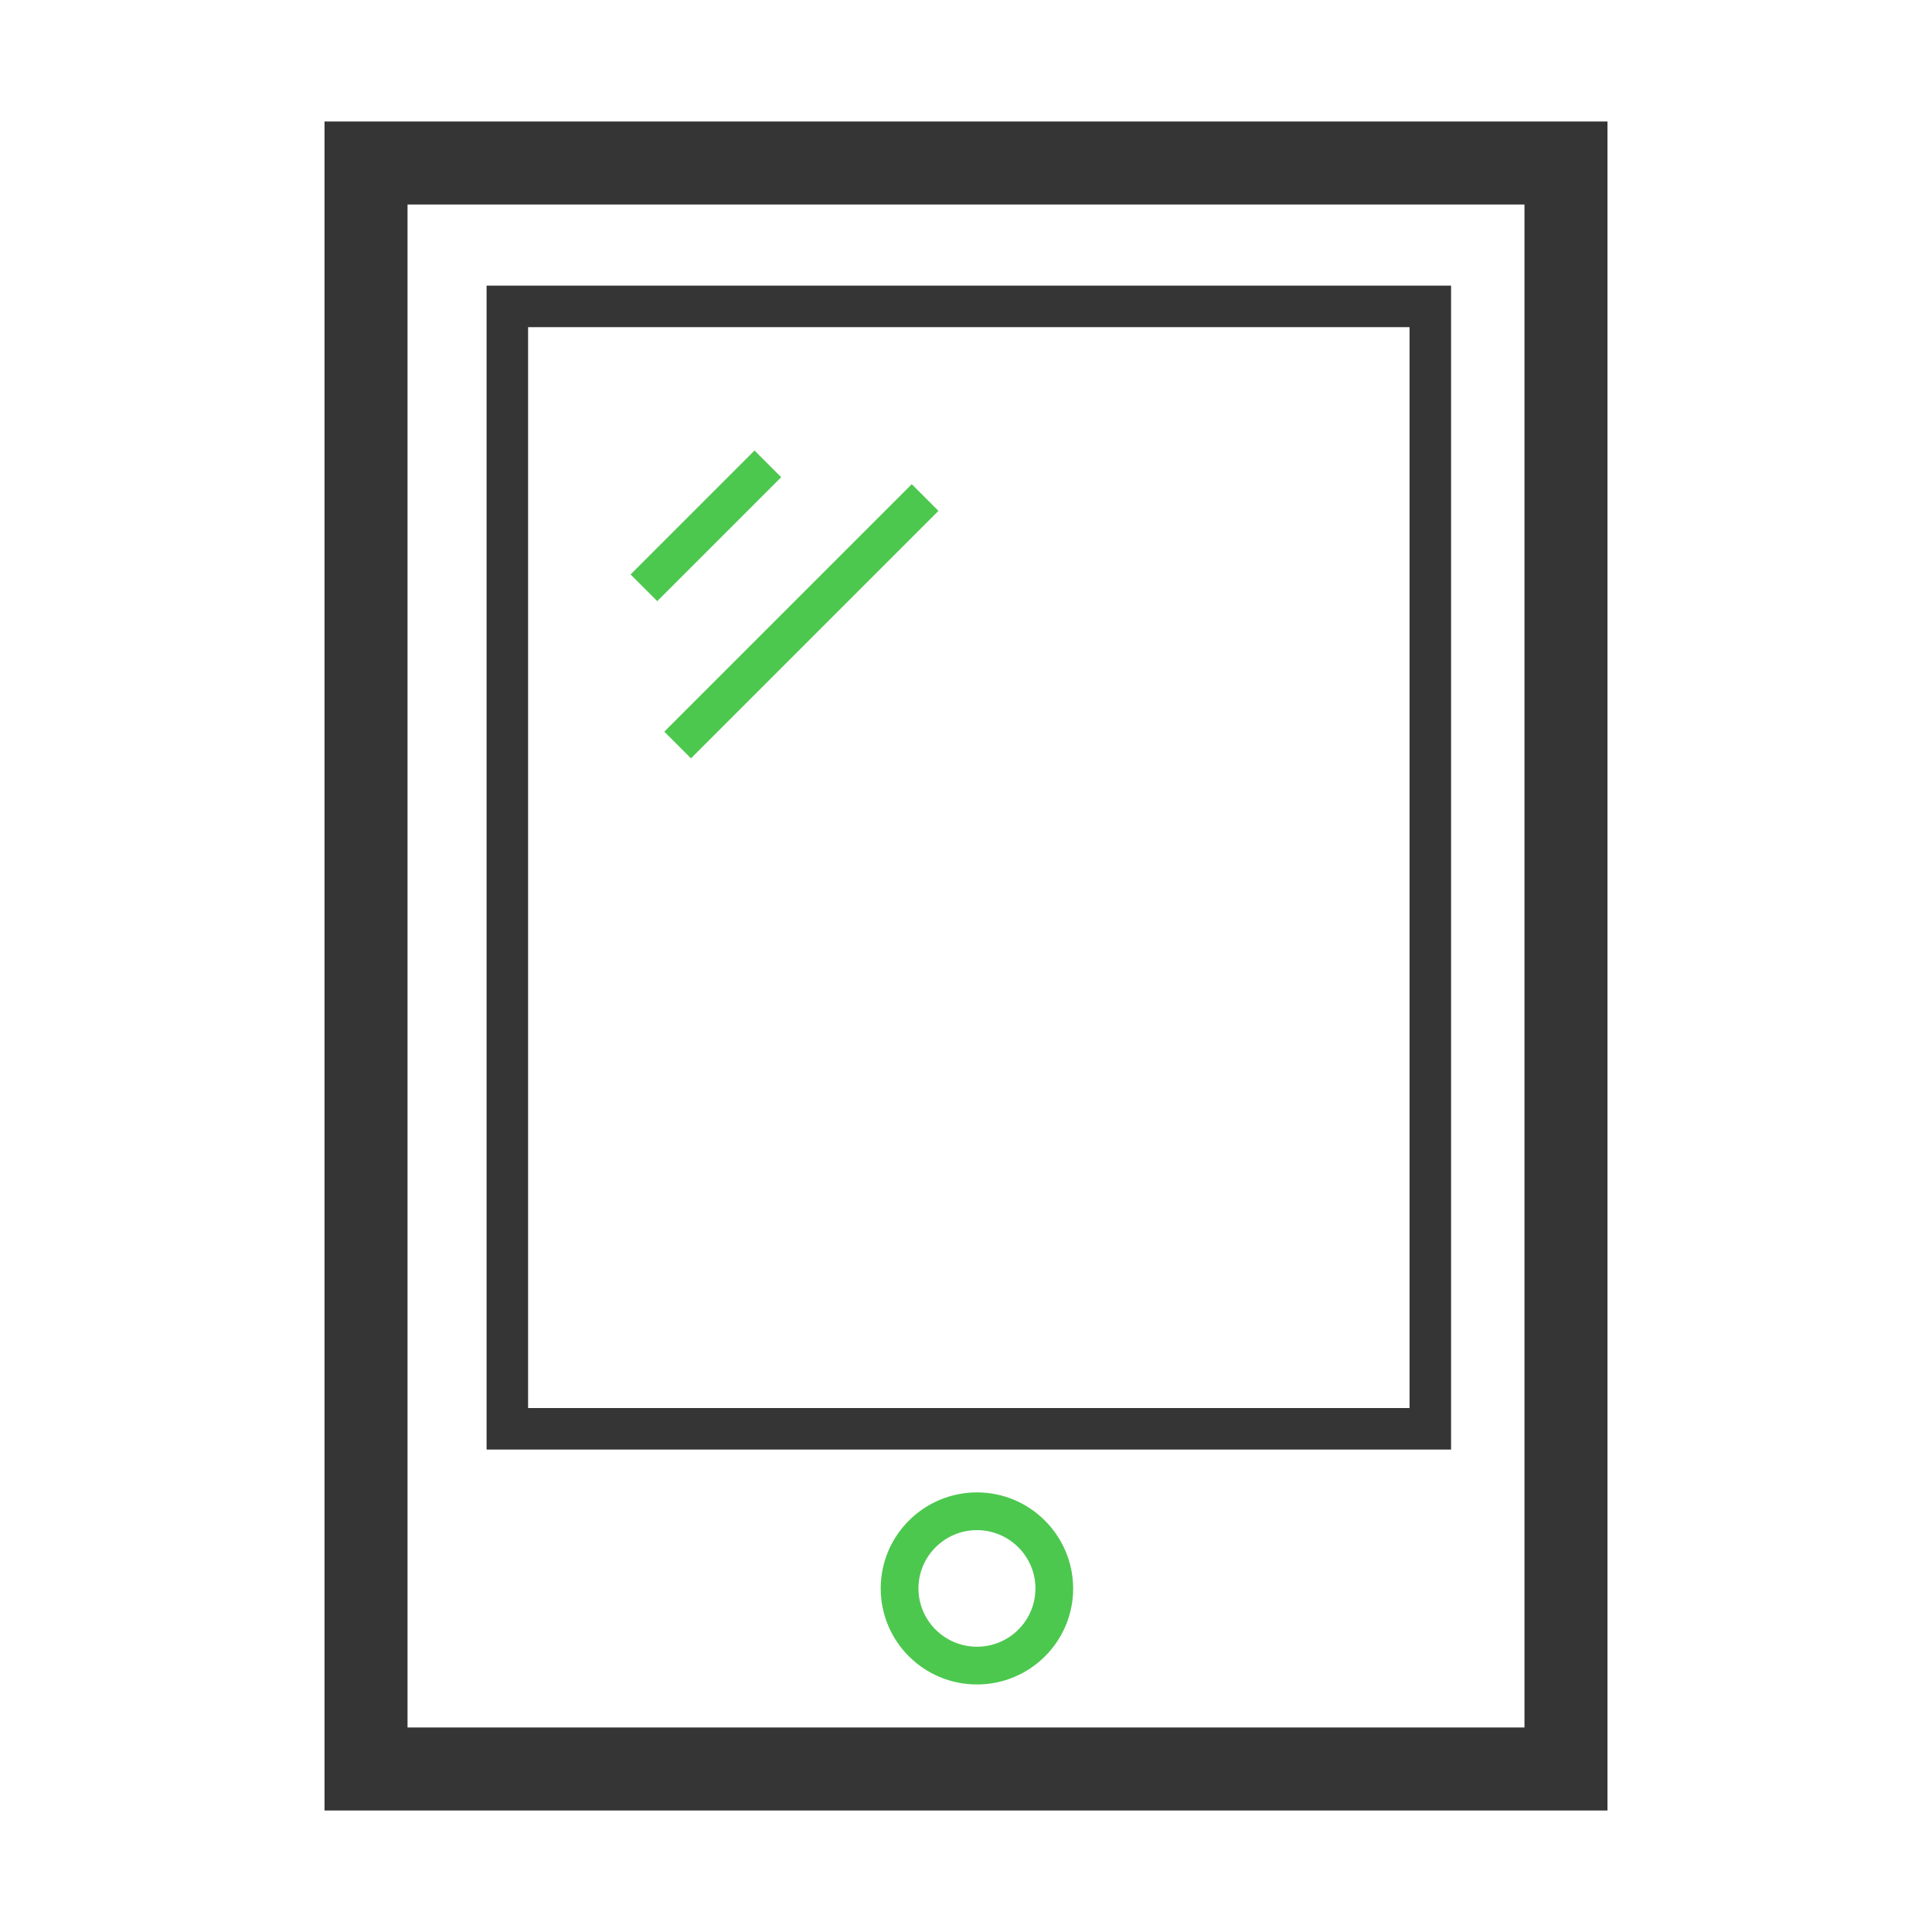 <!DOCTYPE svg PUBLIC "-//W3C//DTD SVG 1.1//EN" "http://www.w3.org/Graphics/SVG/1.1/DTD/svg11.dtd">
<!-- Uploaded to: SVG Repo, www.svgrepo.com, Transformed by: SVG Repo Mixer Tools -->
<svg width="800px" height="800px" viewBox="0 0 1024 1024" class="icon" version="1.1" xmlns="http://www.w3.org/2000/svg" fill="#000000">
<g id="SVGRepo_bgCarrier" stroke-width="0"/>
<g id="SVGRepo_tracerCarrier" stroke-linecap="round" stroke-linejoin="round"/>
<g id="SVGRepo_iconCarrier">
<path d="M517.8 811c17.1 0 31 13.9 31 30.9 0 17.1-13.9 30.9-31 30.9s-31-13.9-31-30.9 13.9-30.9 31-30.9m0-20c-28.1 0-51 22.8-51 50.9 0 28.1 22.8 50.9 51 50.9s51-22.8 51-50.9c-0.1-28.1-22.9-50.9-51-50.9zM334.218 304.477l65.69-65.69 14.142 14.143-65.69 65.69zM352.086 387.799L483.253 256.63l14.142 14.142-131.167 131.168z" fill="#4cc84e"/>
<path d="M808 108.4v807.2H216V108.4h592m44-44H172v895.2h680V64.4z" fill="#363535"/>
<path d="M747.1 173.4v572.9H279.9V173.4h467.2m22-22H257.9v616.9h511.2V151.4z" fill="#363535"/>
</g>
</svg>